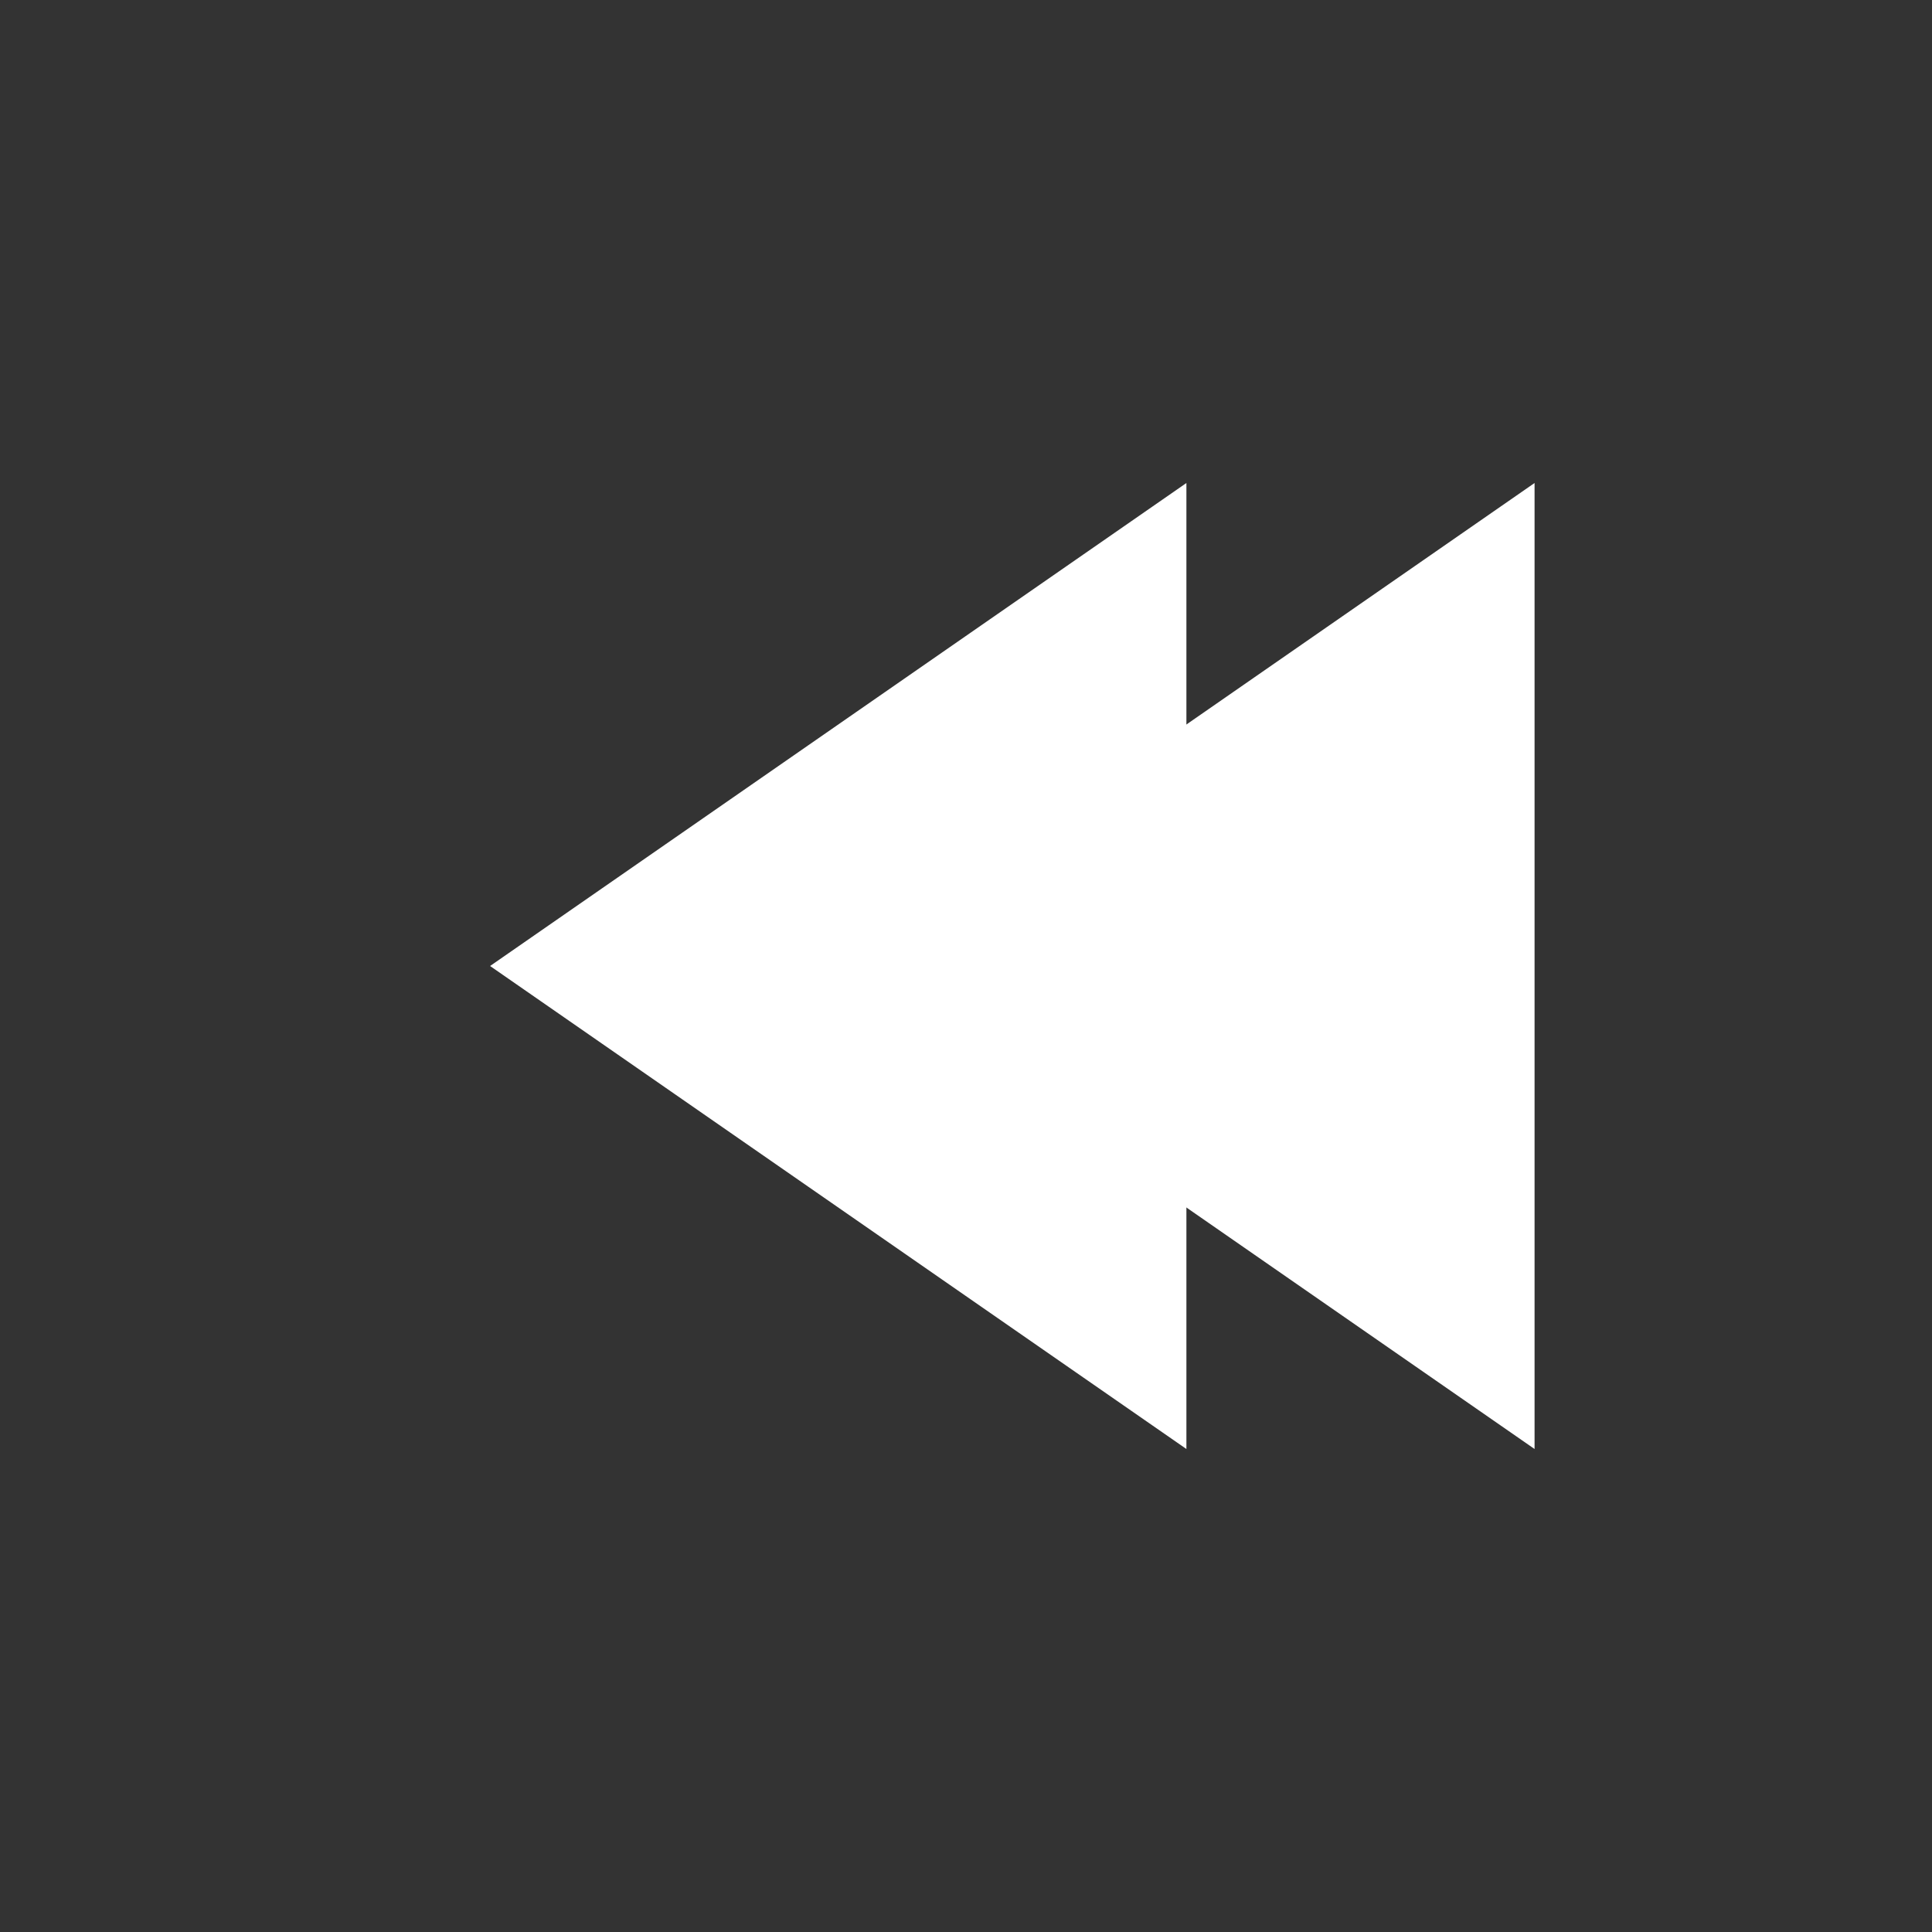 <?xml version="1.0" encoding="UTF-8" standalone="no"?>
<svg
   height="48"
   viewBox="0 -960 960 960"
   width="48"
   version="1.1"
   id="svg1"
   sodipodi:docname="fastForward.svg"
   inkscape:version="1.3 (0e150ed6c4, 2023-07-21)"
   inkscape:export-filename="rewind.png"
   inkscape:export-xdpi="96"
   inkscape:export-ydpi="96"
   xmlns:inkscape="http://www.inkscape.org/namespaces/inkscape"
   xmlns:sodipodi="http://sodipodi.sourceforge.net/DTD/sodipodi-0.dtd"
   xmlns="http://www.w3.org/2000/svg"
   xmlns:svg="http://www.w3.org/2000/svg">
  <rect x="0" y="-960" width="960" height="960" fill="#333333" stroke="none"/>
  <defs
     id="defs1" />
  <sodipodi:namedview
     id="namedview1"
     pagecolor="#505050"
     bordercolor="#ffffff"
     borderopacity="1"
     inkscape:showpageshadow="0"
     inkscape:pageopacity="0"
     inkscape:pagecheckerboard="1"
     inkscape:deskcolor="#505050"
     inkscape:zoom="11.888233"
     inkscape:cx="25.403271"
     inkscape:cy="23.258293"
     inkscape:window-width="1920"
     inkscape:window-height="1011"
     inkscape:window-x="0"
     inkscape:window-y="0"
     inkscape:window-maximized="1"
     inkscape:current-layer="svg1" />
  <path
     d="m 762.518,-720 v 480 l -346,-240 z"
     id="path1"
     style="fill:#ffffff;fill-opacity:1"
     sodipodi:nodetypes="cccc" />
  <path
     d="m 589.518,-720 v 480 l -346,-240 z"
     id="path2"
     style="fill:#ffffff;fill-opacity:1"
     sodipodi:nodetypes="cccc" />
</svg>
